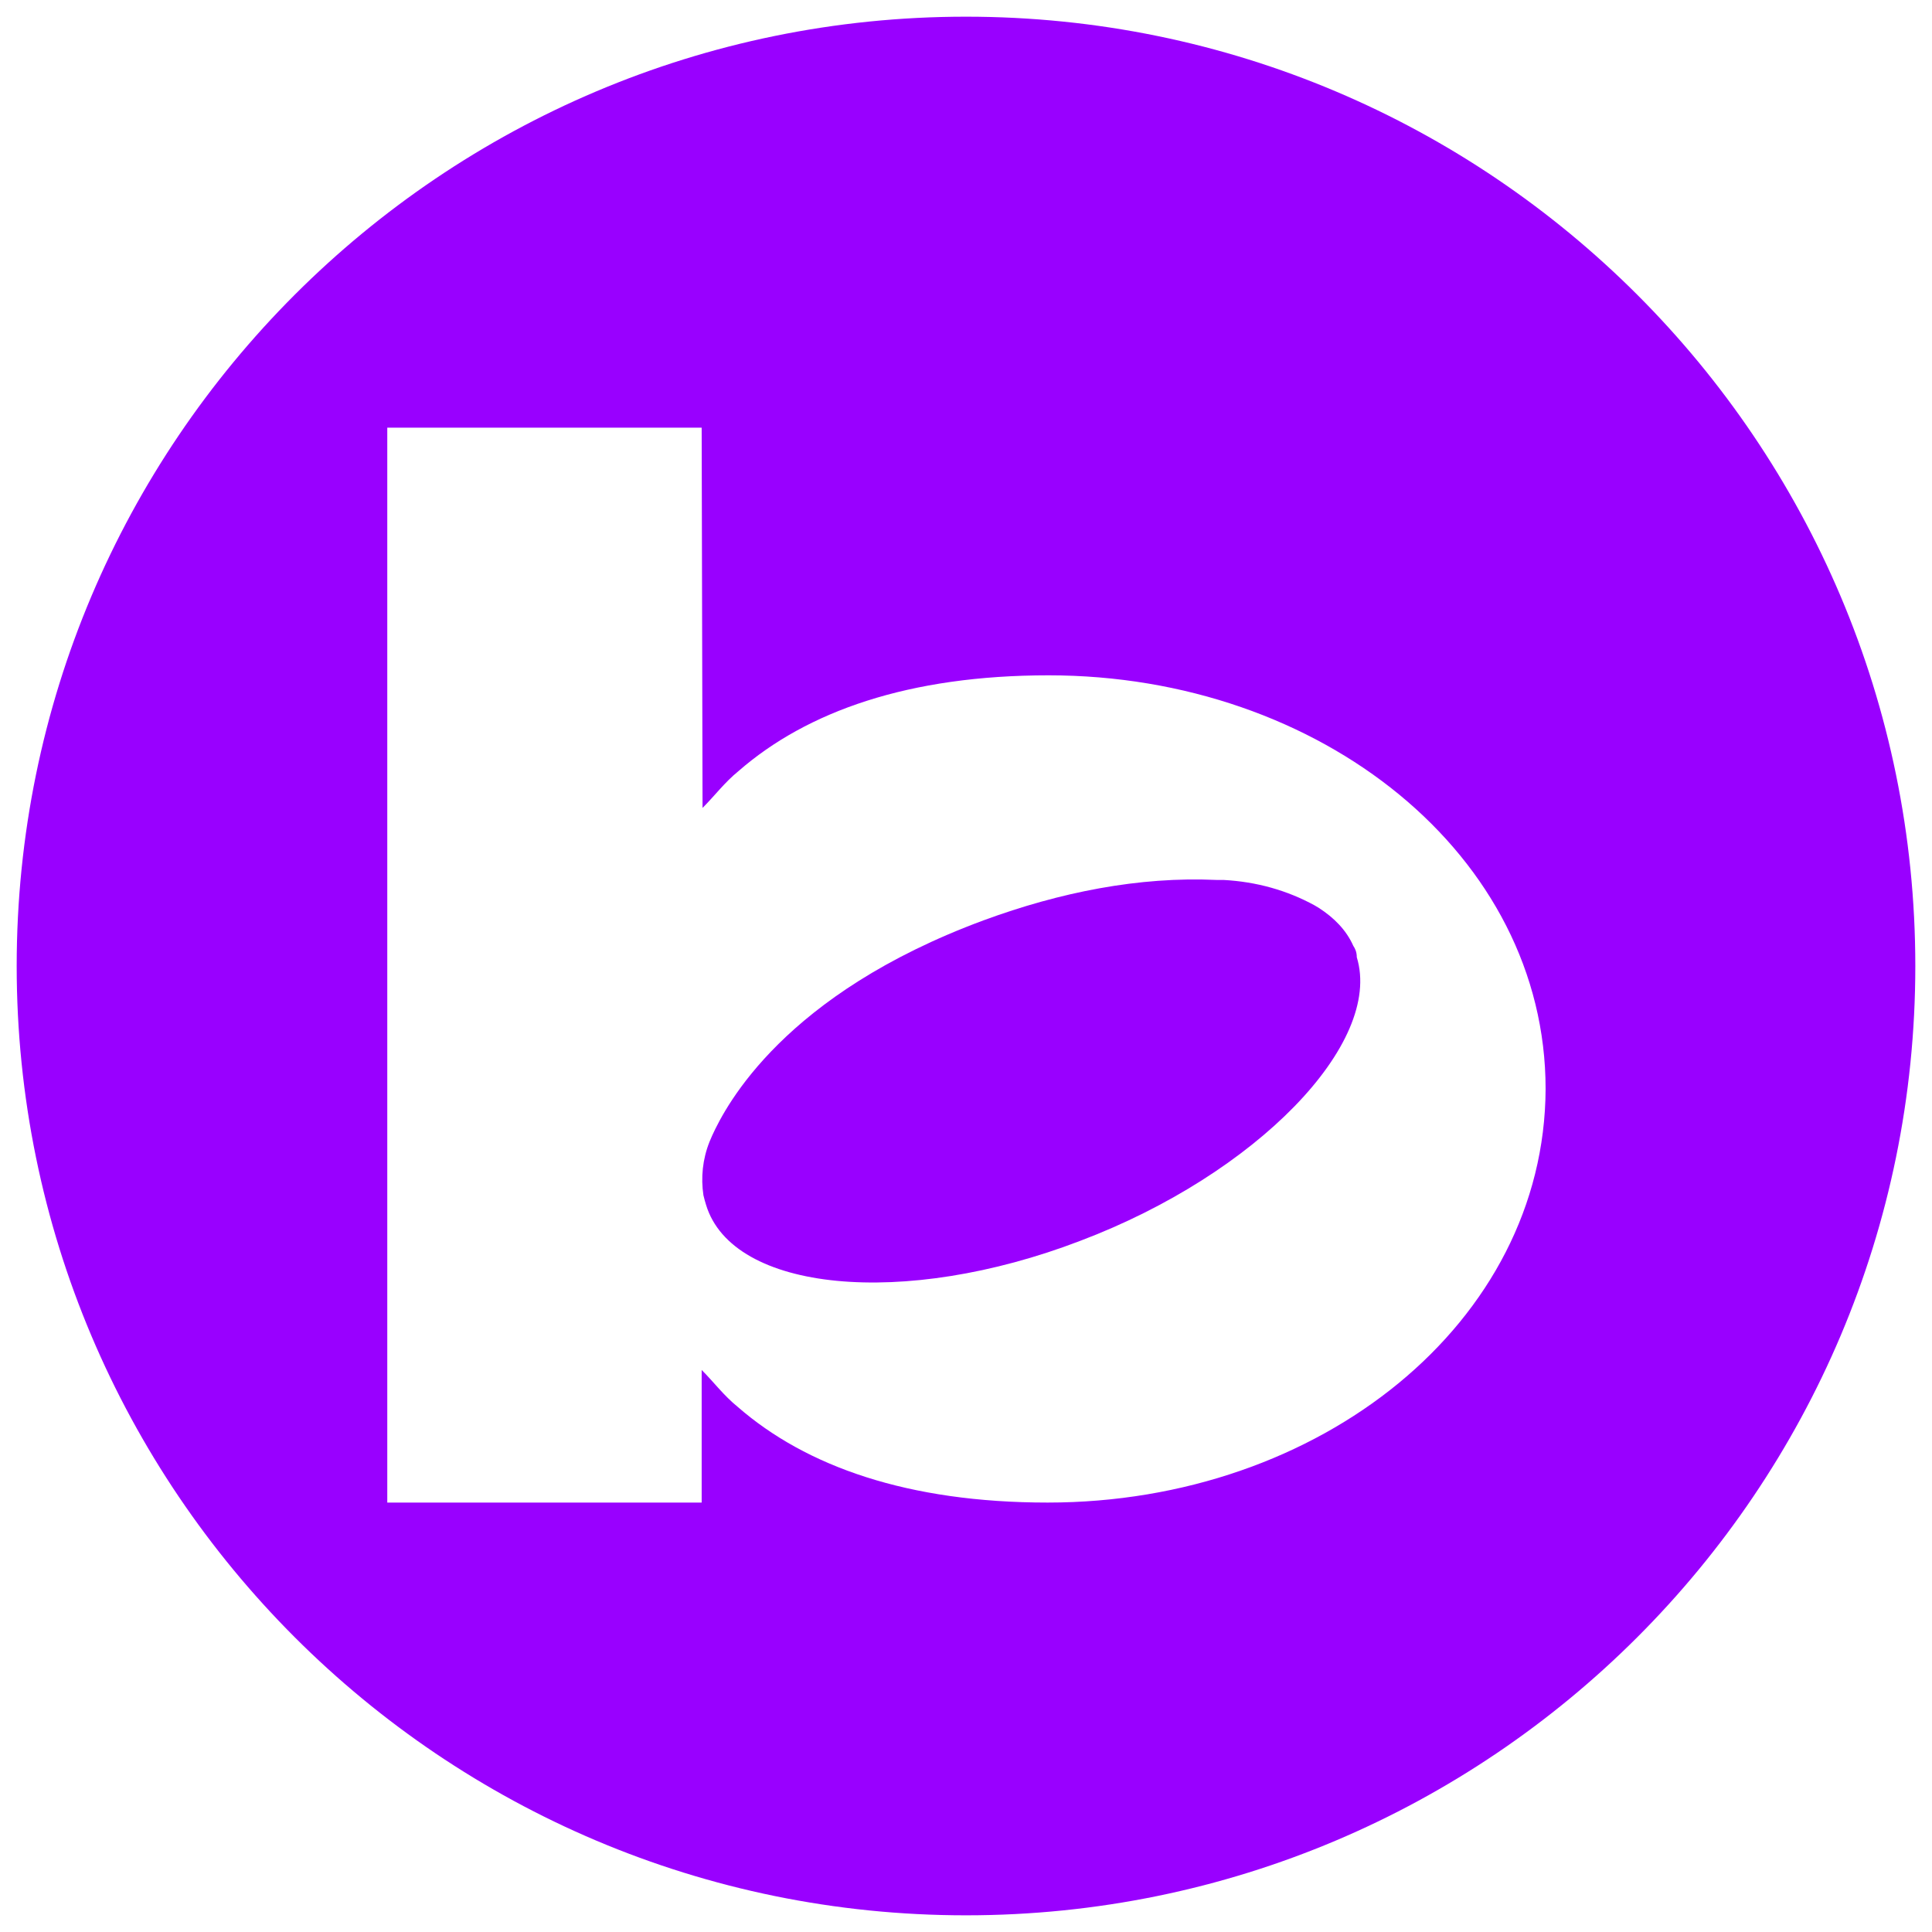 <?xml version="1.0" encoding="utf-8"?>
<!-- Generator: Adobe Illustrator 28.1.0, SVG Export Plug-In . SVG Version: 6.00 Build 0)  -->
<svg version="1.1" id="Layer_1" xmlns="http://www.w3.org/2000/svg" xmlns:xlink="http://www.w3.org/1999/xlink" x="0px" y="0px"
	 viewBox="0 0 220 220" style="enable-background:new 0 0 220 220;" xml:space="preserve">
<style type="text/css">
	.st0{fill:#9900FF;}
</style>
<g>
	<path class="st0" d="M154.1,107.7c-0.8-1.8-2.2-3.2-3.9-4.3l-0.5-0.3c-3.1-1.7-6.6-2.7-10.4-2.9l-0.5,0l-0.3,0
		c-8.8-0.4-17.8,1.4-26.5,4.6c-22.7,8.4-29.3,21-30.9,24.5l-0.3,0.7c-0.8,2-1,4.1-0.7,6.1c0.1,0.4,0.2,0.8,0.3,1.1
		c3,9.9,22.5,11.8,42.6,4.1c20.1-7.6,34.5-22.5,31.5-32.3C154.5,108.4,154.3,108,154.1,107.7z"/>
	<path class="st0" d="M110,1.9C50.3,1.9,1.9,50.3,1.9,110c0,59.7,48.4,108.1,108.1,108.1c59.7,0,108.1-48.4,108.1-108.1
		C218.1,50.3,169.7,1.9,110,1.9z M119.3,171.1c-15.9,0-27.5-4.1-35.3-10.9c-1.6-1.3-2.7-2.8-4.1-4.2v15.1H44.1l0-122.4h35.8L80,92
		c1.4-1.4,2.5-2.9,4.1-4.2c7.8-6.8,19.4-10.9,35.3-10.9c31,0,56.6,20.5,56.6,47.1C175.9,150.6,150.3,171.1,119.3,171.1z"/>
</g>
</svg>
